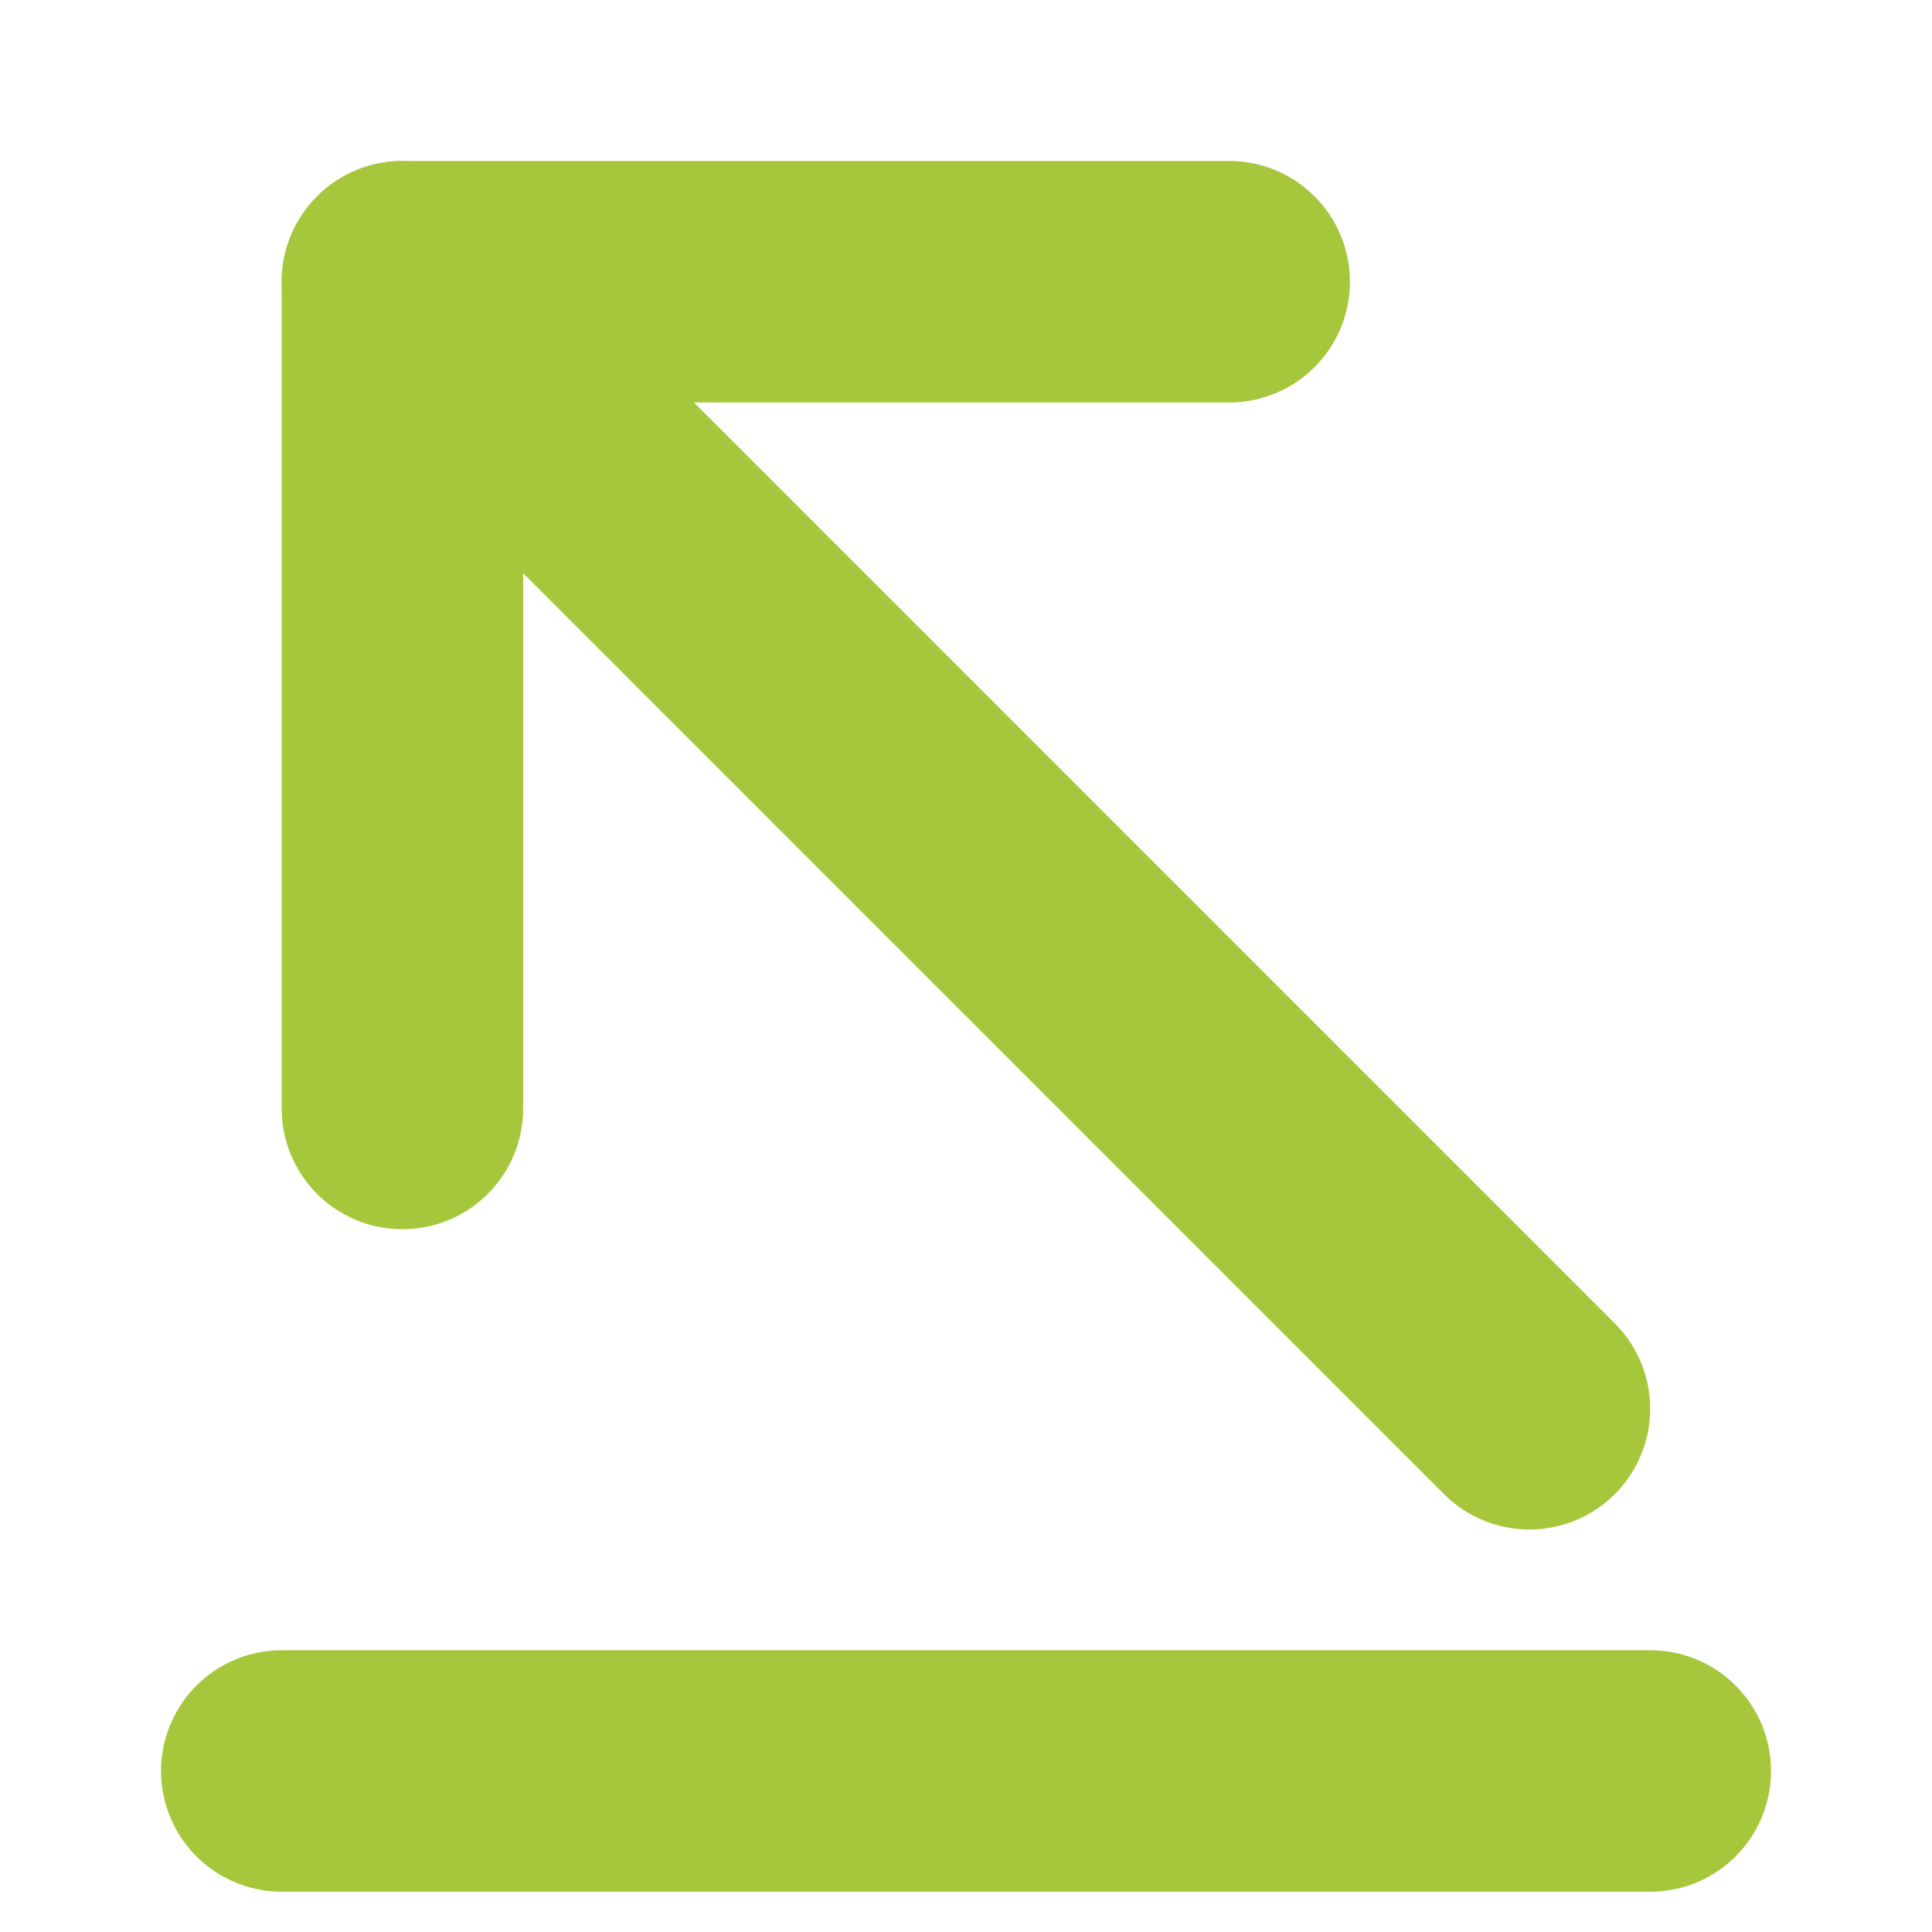 <svg width="40" height="40" viewBox="0 0 40 40" fill="none" xmlns="http://www.w3.org/2000/svg">
<path d="M5.834 36.666H34.167" stroke="#A6C73C" stroke-width="5" stroke-miterlimit="10" stroke-linecap="round" stroke-linejoin="round"/>
<path d="M8.332 5.833L31.665 29.167" stroke="#A6C73C" stroke-width="5" stroke-miterlimit="10" stroke-linecap="round" stroke-linejoin="round"/>
<path d="M8.332 22.95V5.833H25.449" stroke="#A6C73C" stroke-width="5" stroke-miterlimit="10" stroke-linecap="round" stroke-linejoin="round"/>
</svg>
